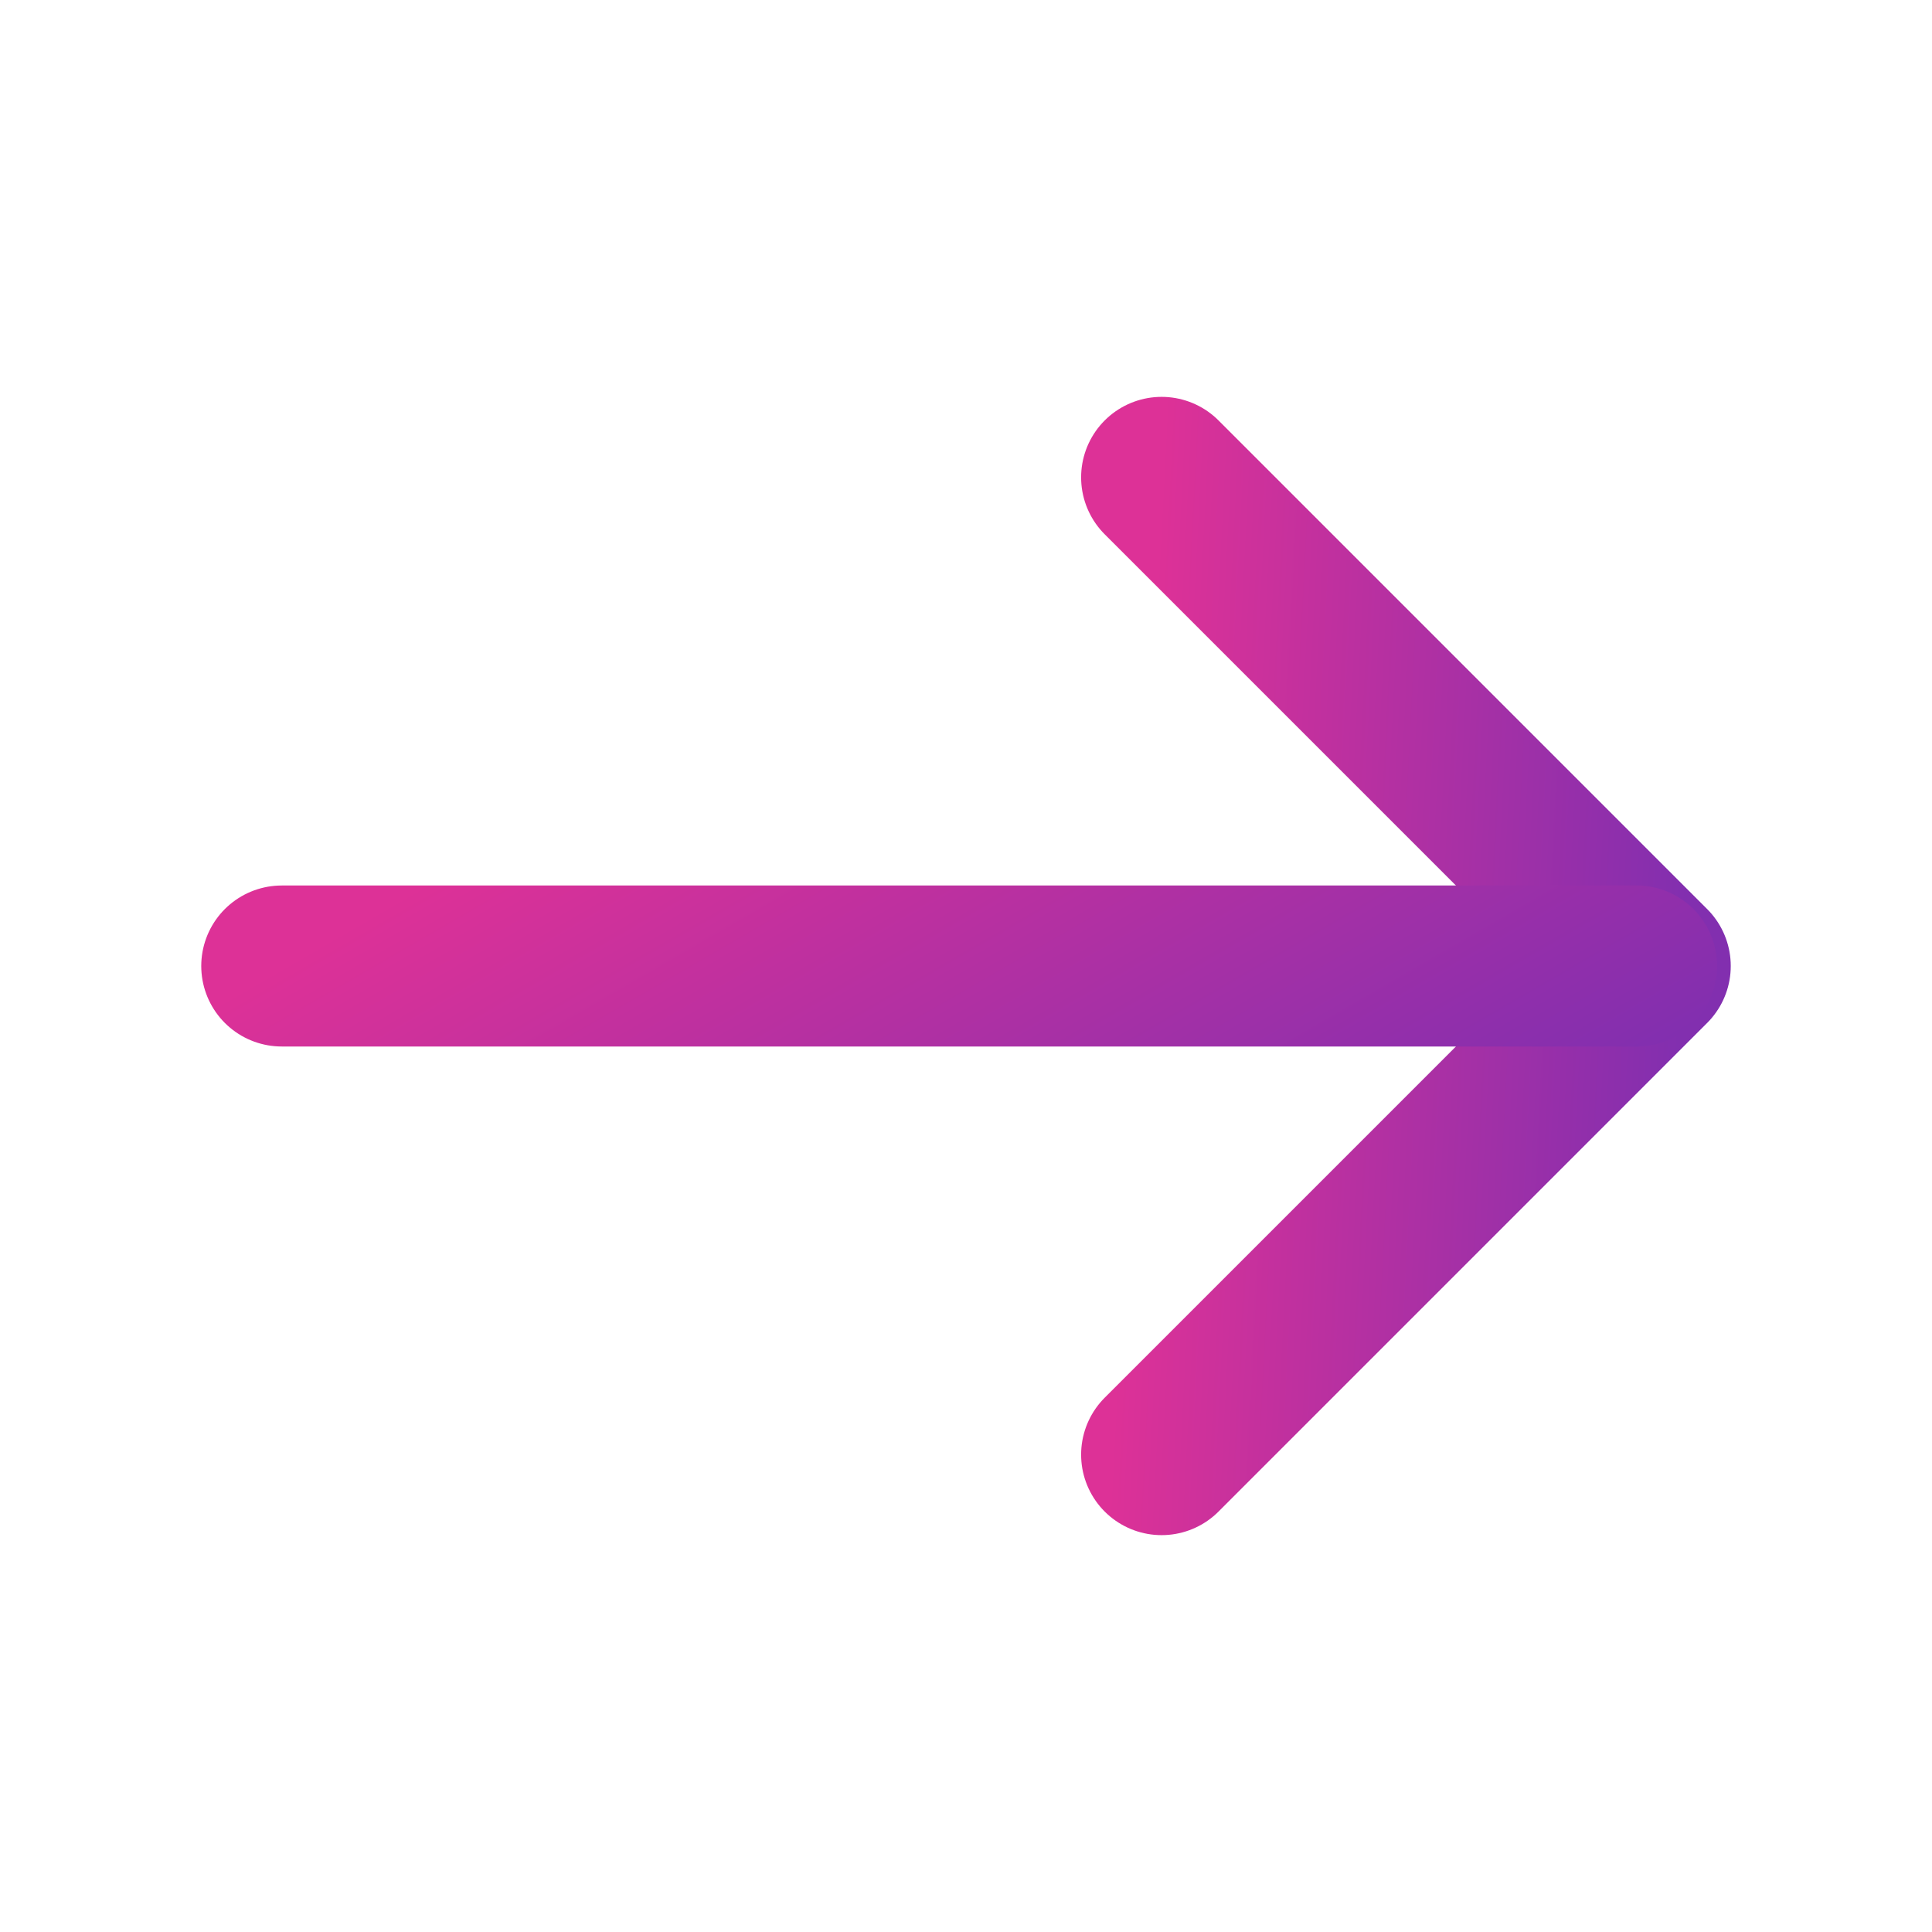 <svg width="24" height="24" viewBox="0 0 24 24" fill="none" xmlns="http://www.w3.org/2000/svg">
<path d="M14.43 5.93L20.5 12L14.43 18.07" stroke="url(#paint0_linear_260_21741)" stroke-width="2" stroke-miterlimit="10" stroke-linecap="round" stroke-linejoin="round"/>
<path d="M3.5 12H20.33" stroke="url(#paint1_linear_260_21741)" stroke-width="2" stroke-miterlimit="10" stroke-linecap="round" stroke-linejoin="round"/>
<defs>
<linearGradient id="paint0_linear_260_21741" x1="14.43" y1="5.93" x2="21.2" y2="6.278" gradientUnits="userSpaceOnUse">
<stop stop-color="#DD3197"/>
<stop offset="1" stop-color="#822FAF"/>
</linearGradient>
<linearGradient id="paint1_linear_260_21741" x1="3.5" y1="12" x2="8.206" y2="20.15" gradientUnits="userSpaceOnUse">
<stop stop-color="#DD3197"/>
<stop offset="1" stop-color="#822FAF"/>
</linearGradient>
</defs>
</svg>
